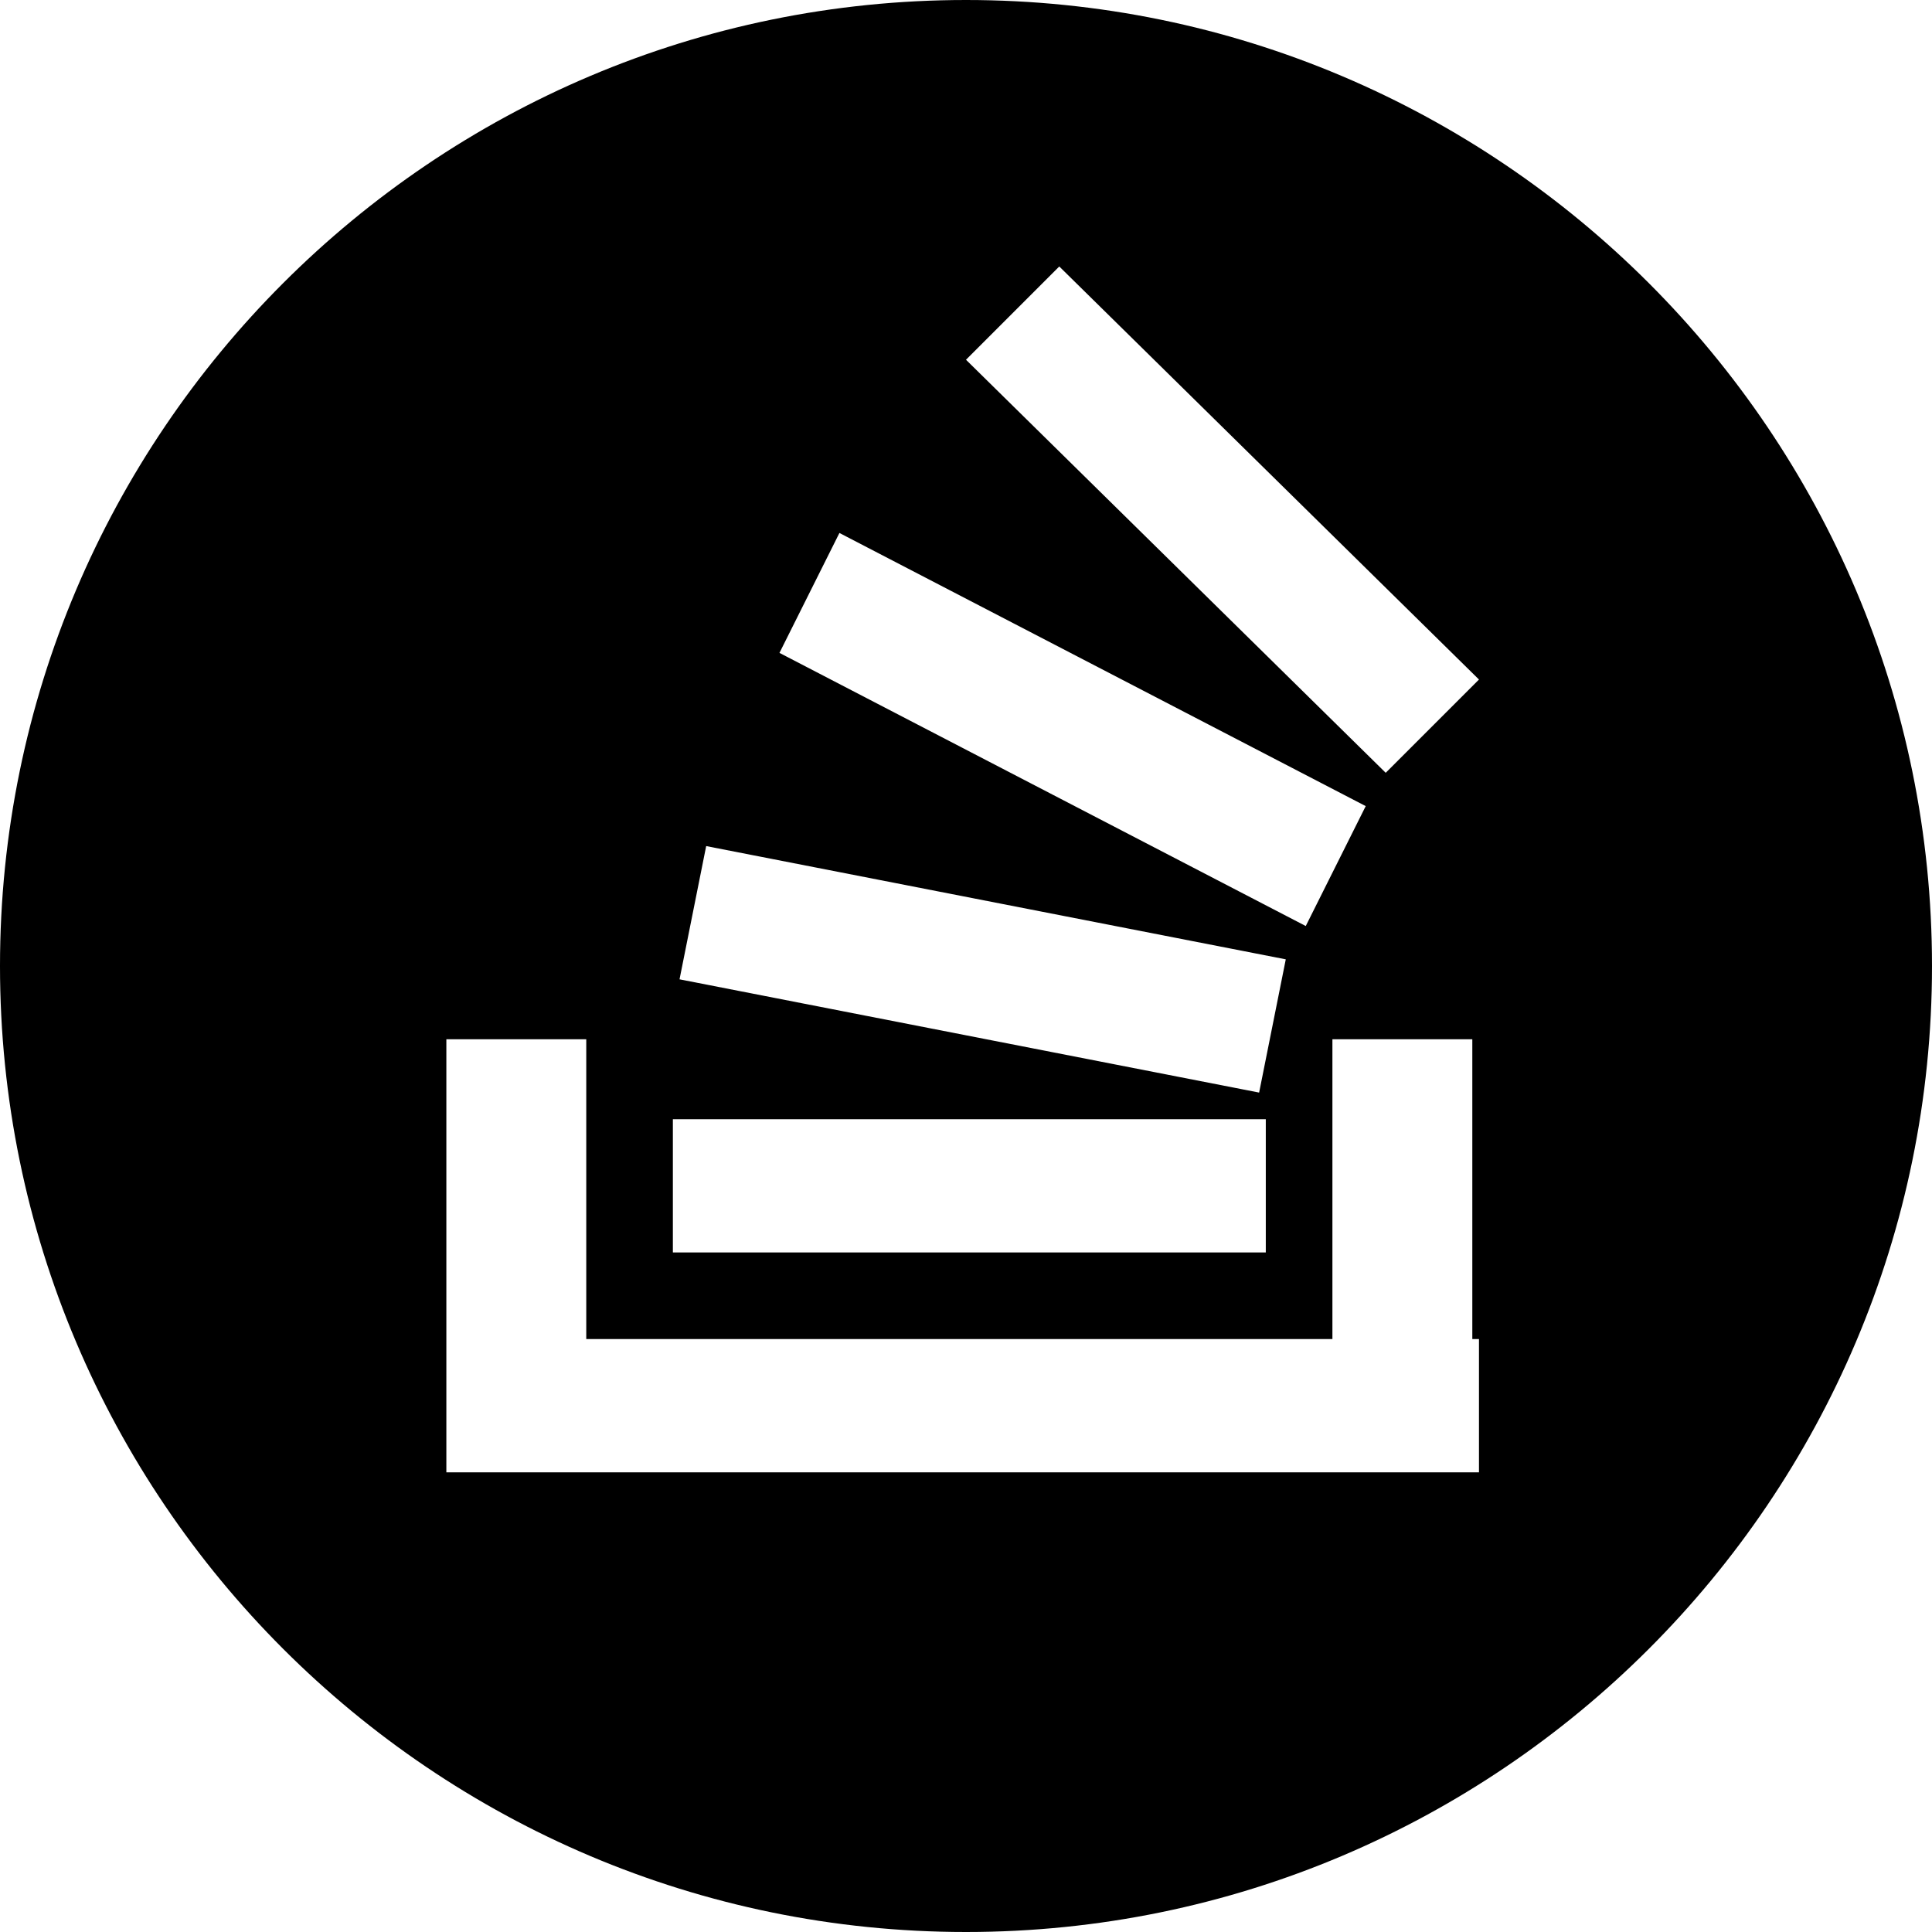 <svg class="icon icon-stackoverflow-svg" version="1.1" xmlns="http://www.w3.org/2000/svg" xmlns:xlink="http://www.w3.org/1999/xlink" x="0px" y="0px"
	 viewBox="0 0 29 29" style="enable-background:new 0 0 29 29;" xml:space="preserve" width="29px" height="29px">
	 <path d="M14.5,0C6.5,0,0,6.5,0,14.5C0,22.5,6.5,29,14.5,29c8,0,14.5-6.5,14.5-14.5C29,6.5,22.5,0,14.5,0z M12.6,8l7.9,4.1l-0.9,1.8
	l-7.9-4.1L12.6,8z M10.6,12.7l8.7,1.7l-0.4,2l-8.7-1.7L10.6,12.7z M10.1,16.8h8.9v2h-8.9V16.8z M22.2,20.1v2h-2.1H8.9H6.7v-2v-4.5
	h2.1v4.5h11.2v-4.5h2.1V20.1z M20.8,11.6l-6.3-6.2l1.4-1.4l6.3,6.2L20.8,11.6z"/>
</svg>
